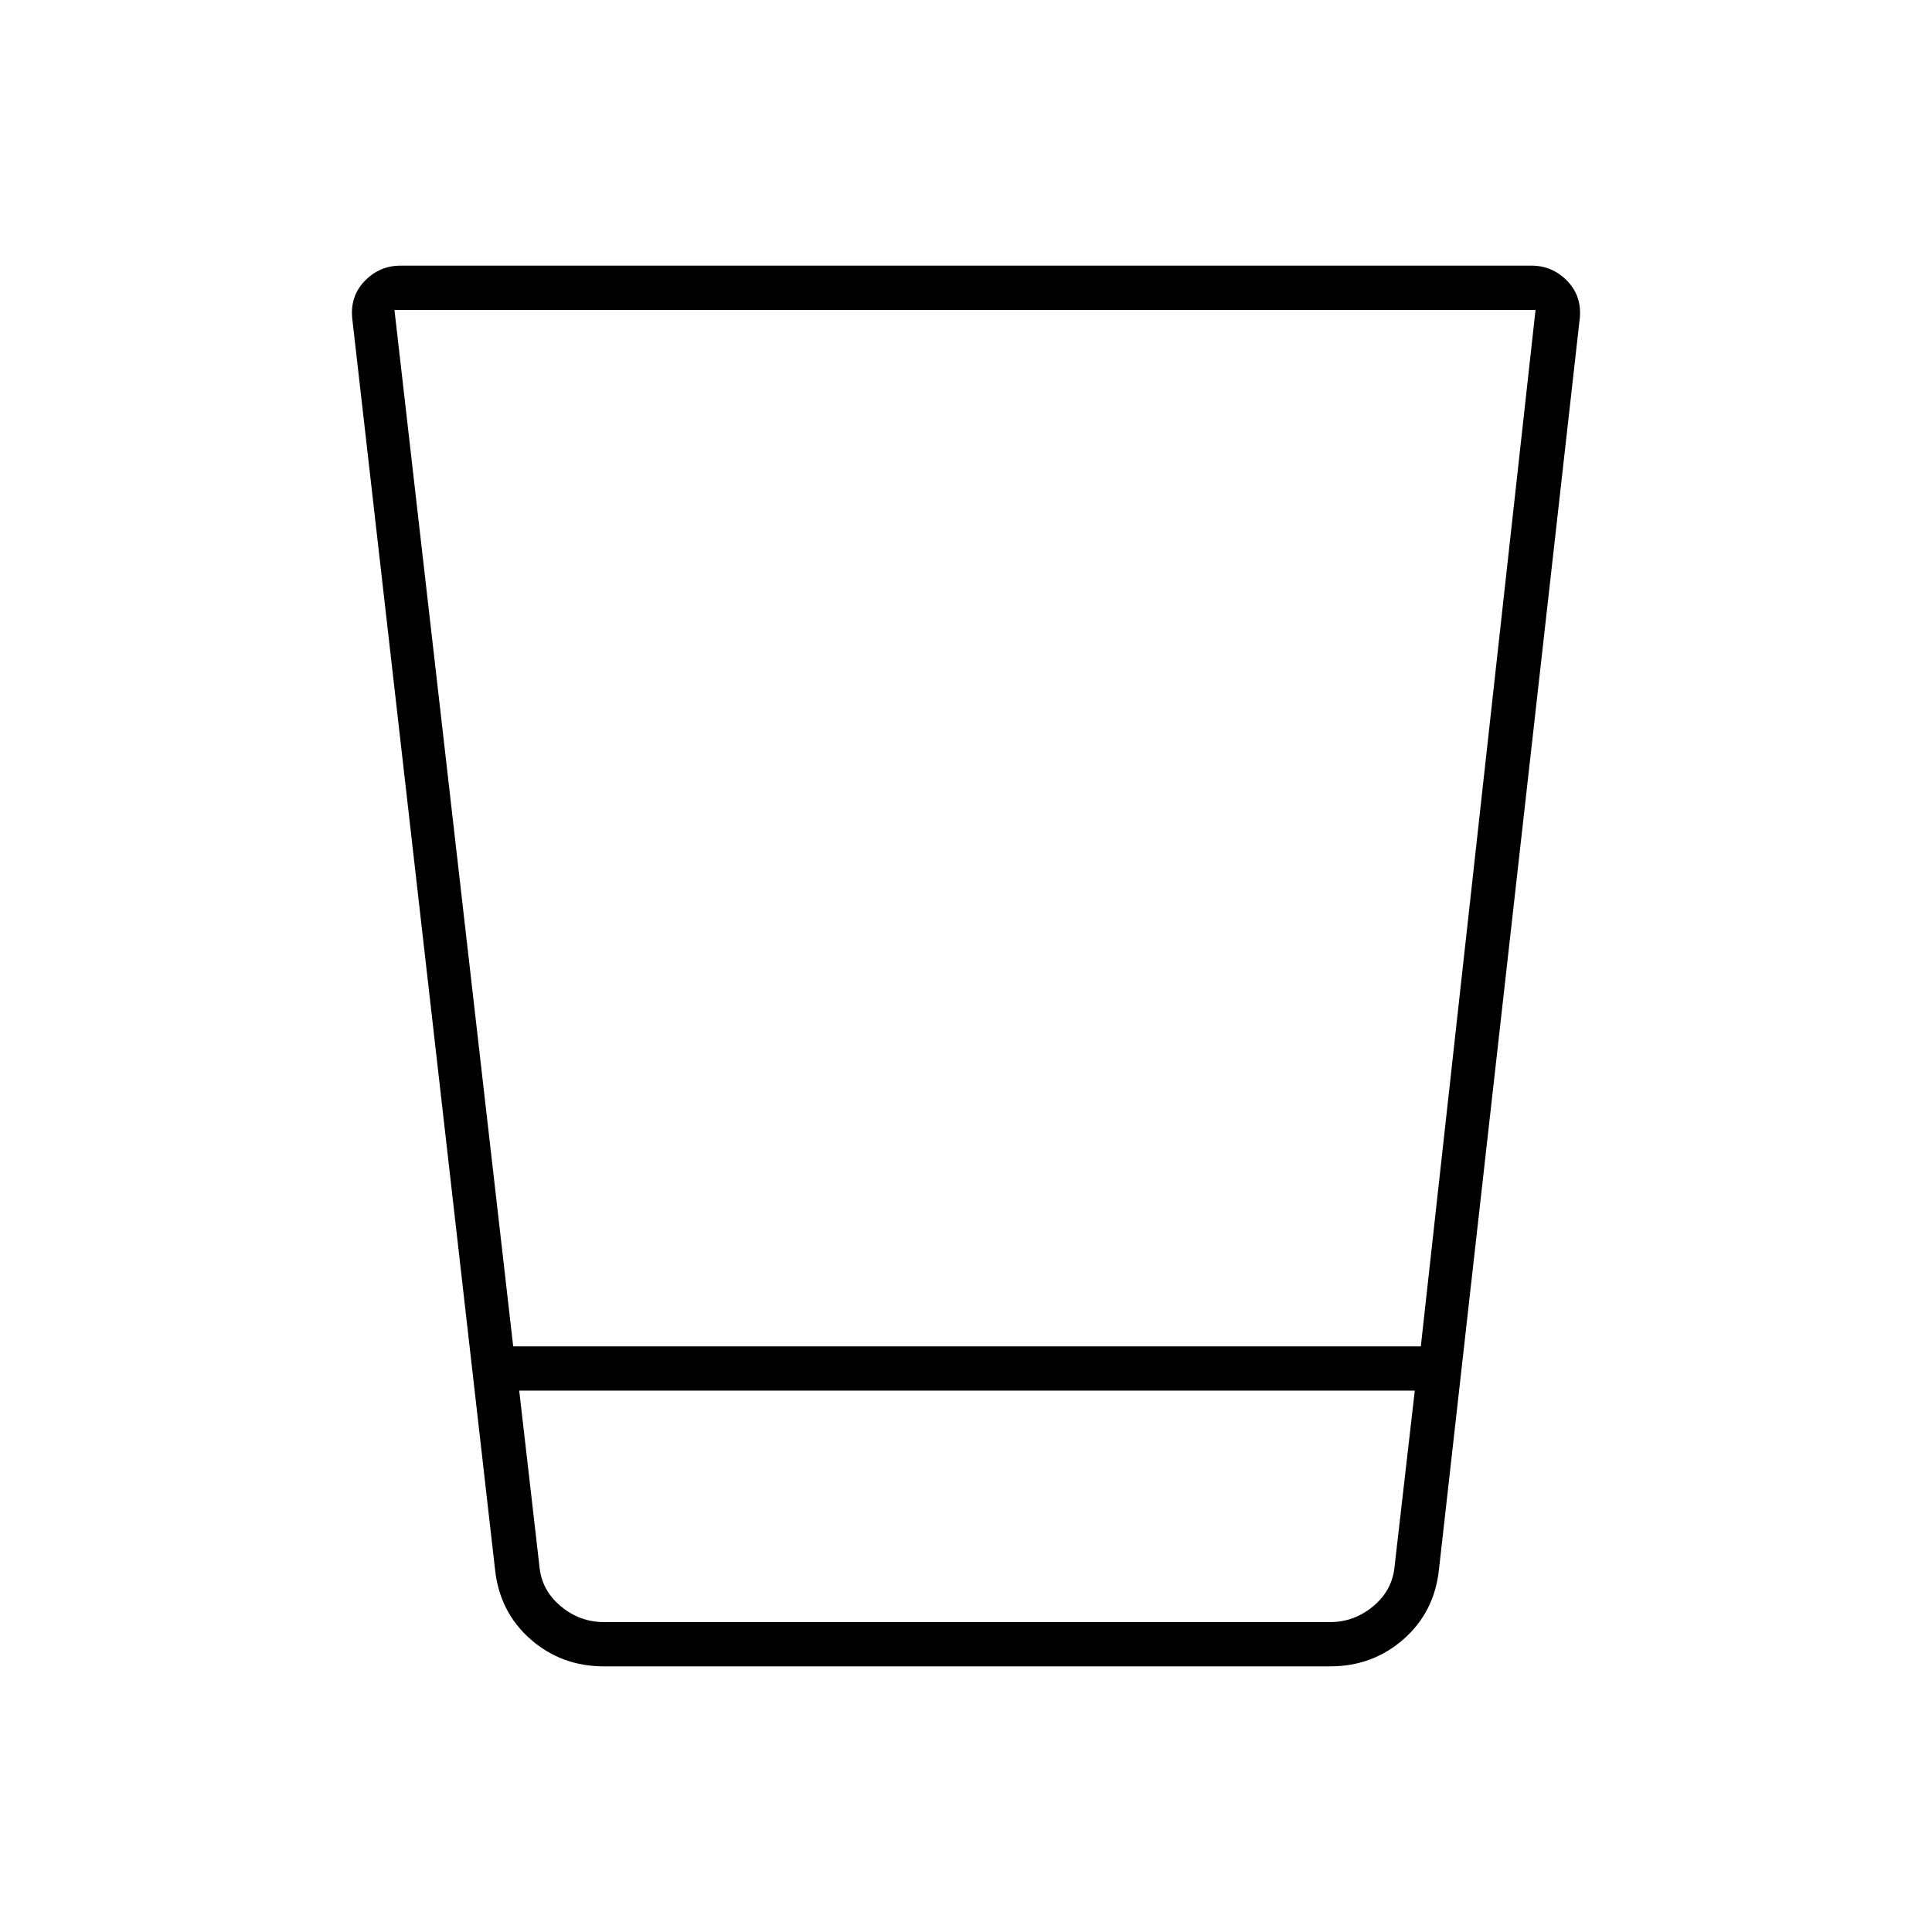 <svg xmlns="http://www.w3.org/2000/svg" width="48" height="48" viewBox="0 -960 960 960"><path d="M300-132q-21 0-36.344-13.43Q248.312-158.859 246-180l-71-622q-1-11 6.337-18.5Q188.675-828 199-828h562q10.325 0 17.663 7.5Q786-813 785-802l-70 622q-2.312 21.141-17.656 34.57Q682-132 661-132H300Zm-42-137 10 87q1 12 10.5 20t21.5 8h361q12 0 21.5-8t10.5-20l10-87H258Zm-3-22h451l57-515H196l59 515Zm3 137h445-445Z"/></svg>